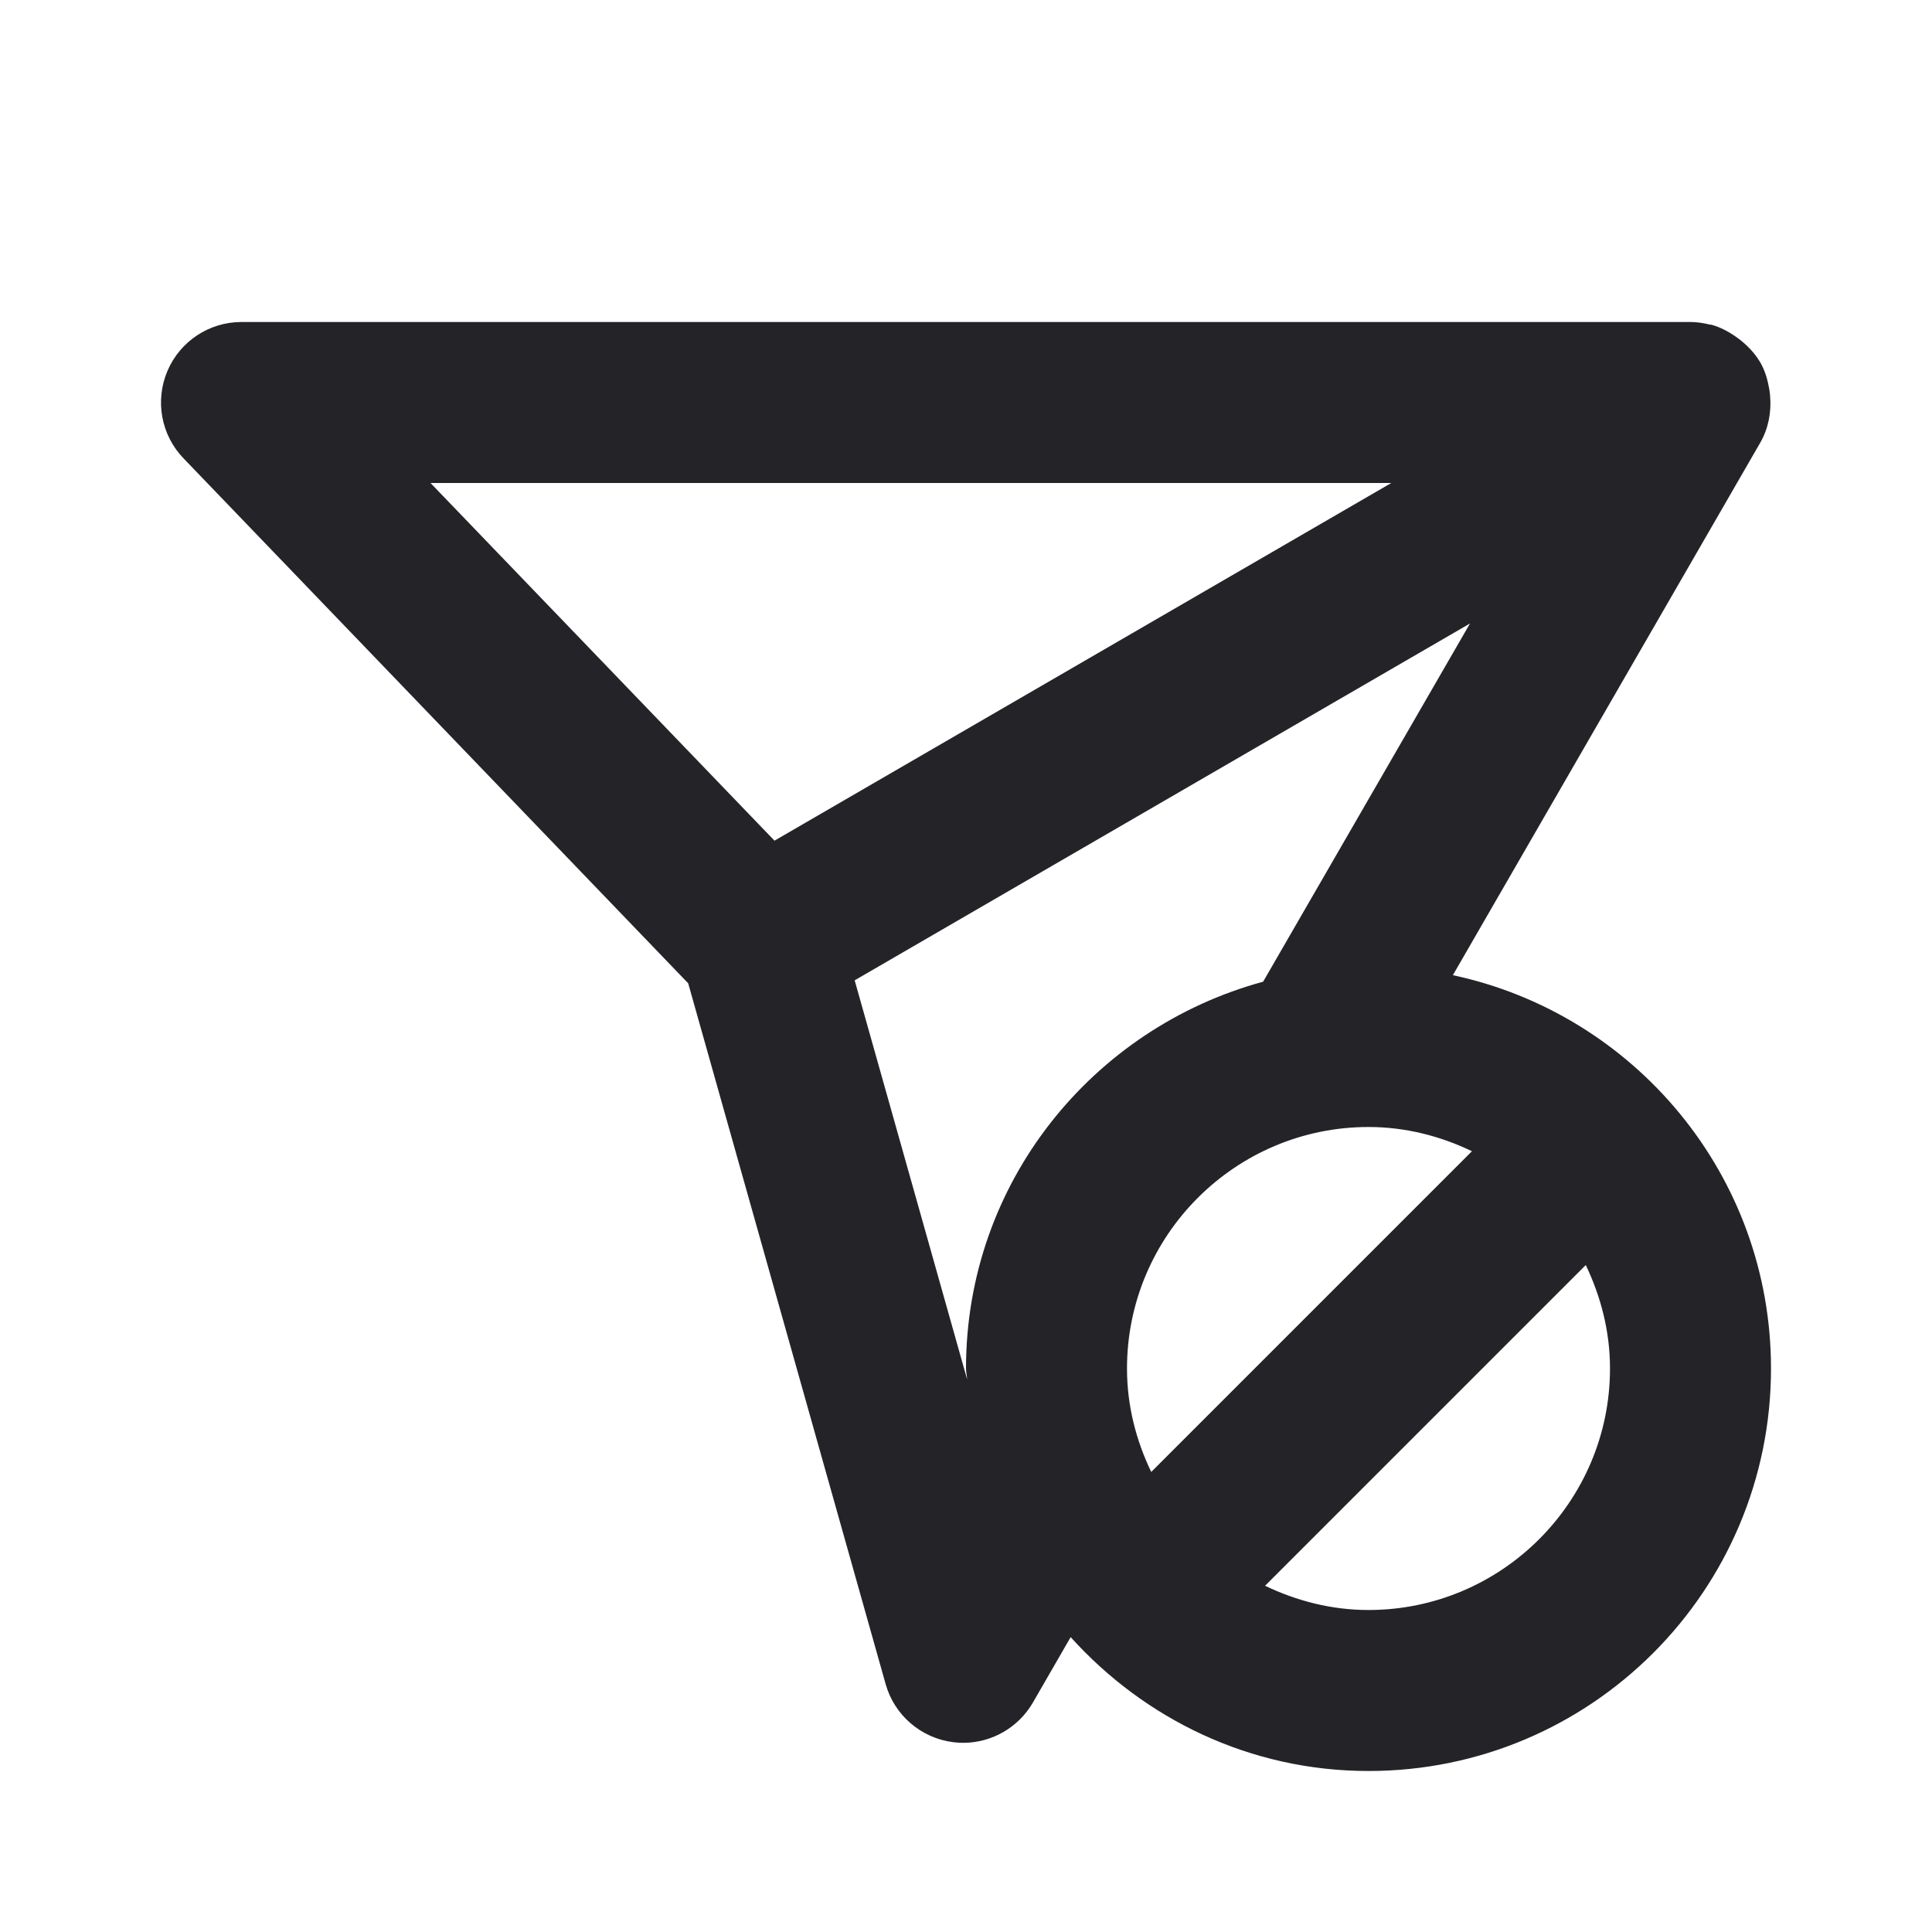 <svg width="24" height="24" viewBox="0 0 24 24" fill="none" xmlns="http://www.w3.org/2000/svg">
<g id="sent-failed">
<path id="Combined Shape Copy" fill-rule="evenodd" clip-rule="evenodd" d="M12 17C12 17.025 12.004 17.049 12.007 17.073L12.007 17.073C12.01 17.094 12.013 17.114 12.014 17.135L10.617 12.178L18.261 7.745L15.691 12.195C13.569 12.773 12 14.694 12 17ZM5.348 6H17.283L9.621 10.443L5.348 6ZM18.048 12.114L21.866 5.5C21.969 5.321 22.006 5.118 21.989 4.919C21.987 4.89 21.983 4.861 21.978 4.831C21.958 4.717 21.926 4.604 21.866 4.5V4.499C21.866 4.499 21.866 4.498 21.865 4.498C21.864 4.497 21.864 4.496 21.863 4.495C21.862 4.495 21.861 4.494 21.861 4.493C21.801 4.392 21.721 4.308 21.632 4.234L21.622 4.226L21.622 4.226C21.602 4.211 21.583 4.196 21.562 4.182C21.469 4.117 21.369 4.064 21.26 4.034C21.256 4.033 21.252 4.033 21.248 4.033C21.245 4.032 21.242 4.032 21.24 4.032C21.162 4.013 21.082 4 21 4H3C2.599 4 2.237 4.239 2.08 4.608C1.923 4.978 2.001 5.404 2.279 5.693L8.549 12.215L11.002 20.921C11.111 21.308 11.442 21.592 11.841 21.642C11.882 21.647 11.924 21.65 11.965 21.65C12.319 21.65 12.651 21.461 12.831 21.15L13.3 20.337C14.215 21.351 15.526 22 17 22C19.761 22 22 19.762 22 17C22 14.599 20.305 12.596 18.048 12.114ZM17 20C16.538 20 16.106 19.886 15.715 19.699L19.699 15.715C19.886 16.106 20 16.538 20 17C20 18.654 18.654 20 17 20ZM18.285 14.301C17.894 14.113 17.461 14 17 14C15.346 14 14 15.346 14 17C14 17.462 14.113 17.894 14.301 18.285L18.285 14.301Z" fill="#242428"/>
</g>
</svg>
